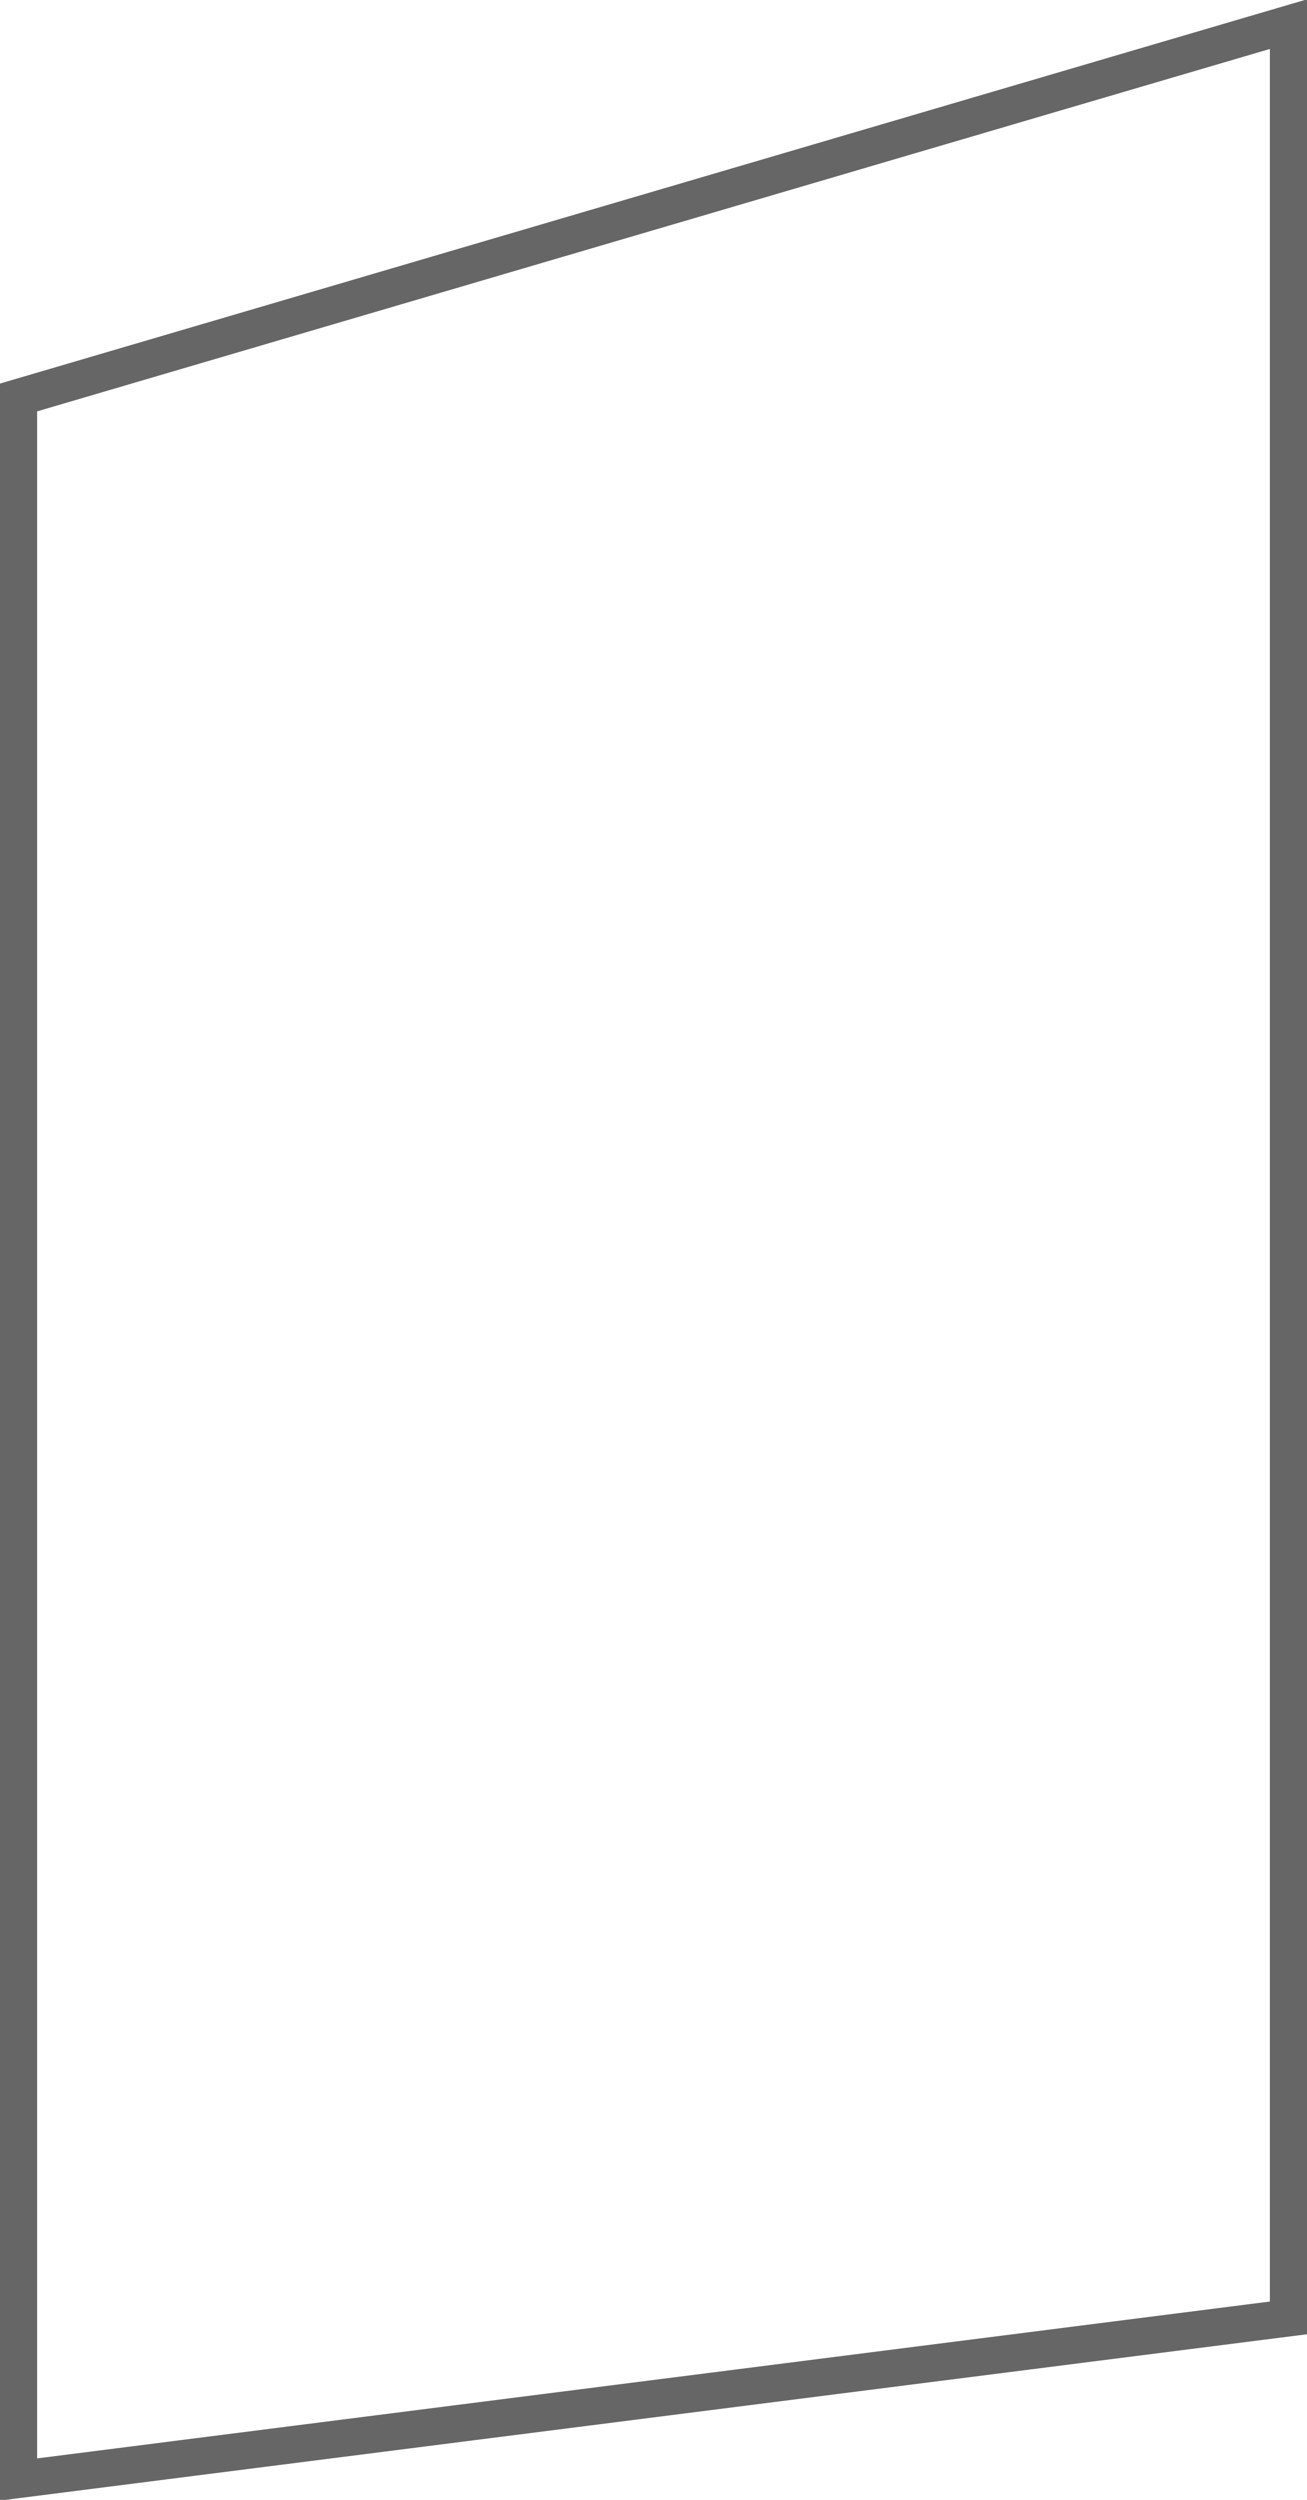 <?xml version="1.0" encoding="UTF-8" standalone="no"?>
<svg xmlns:xlink="http://www.w3.org/1999/xlink" height="67.3px" width="35.2px" xmlns="http://www.w3.org/2000/svg">
  <g transform="matrix(1.0, 0.0, 0.0, 1.0, 17.6, 33.7)">
    <path d="M17.1 -33.05 L17.1 28.7 -17.1 33.05 -17.1 -23.0 17.1 -33.05" fill="#ffffff" fill-opacity="0.0" fill-rule="evenodd" stroke="none"/>
    <path d="M17.1 -33.05 L17.1 28.7 -17.1 33.05 -17.1 -23.0 17.1 -33.05 Z" fill="none" stroke="#000000" stroke-linecap="butt" stroke-linejoin="miter-clip" stroke-miterlimit="4.0" stroke-opacity="0.6" stroke-width="1.0"/>
  </g>
</svg>
